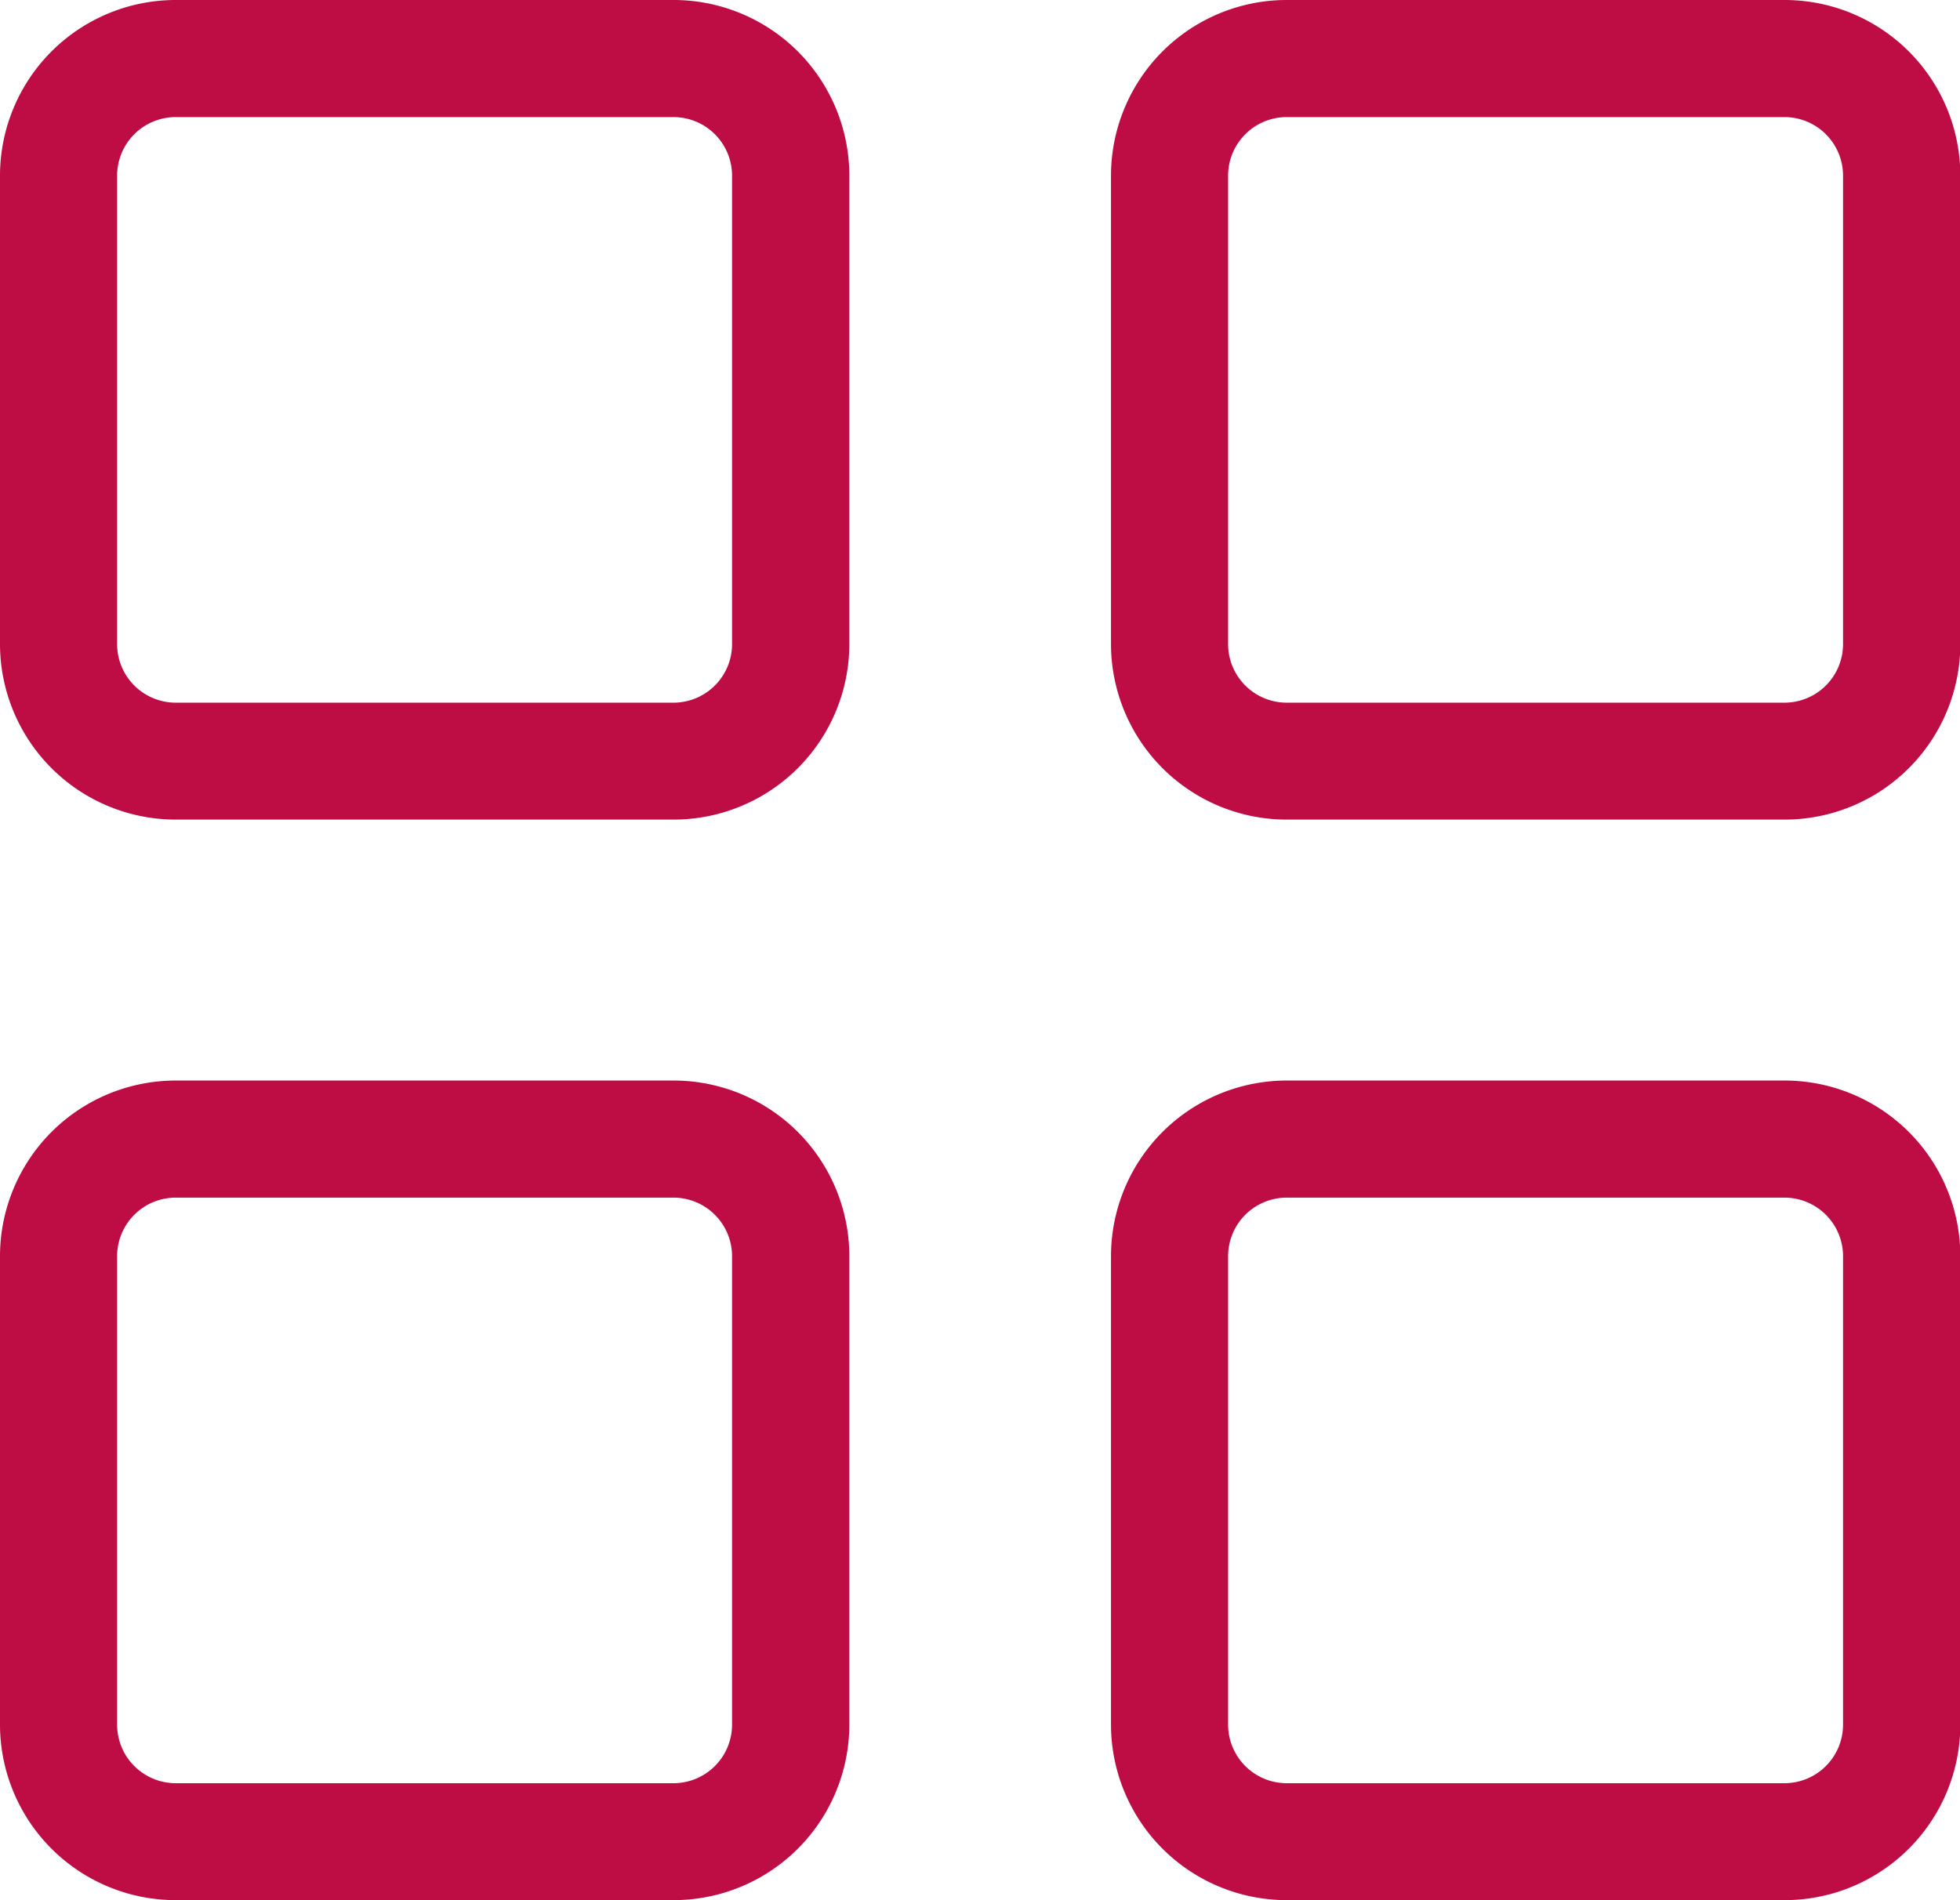 <svg xmlns="http://www.w3.org/2000/svg" width="12" height="11.636" viewBox="0 0 12 11.636"><g transform="translate(-1127 -4139)"><path d="M1.076.717a.359.359,0,0,0-.359.359V3.944a.359.359,0,0,0,.359.359H4.123a.359.359,0,0,0,.359-.359V1.076A.359.359,0,0,0,4.123.717H1.076m0-.717H4.123A1.076,1.076,0,0,1,5.2,1.076V3.944A1.076,1.076,0,0,1,4.123,5.019H1.076A1.076,1.076,0,0,1,0,3.944V1.076A1.076,1.076,0,0,1,1.076,0Z" transform="translate(1133.802 4139)" fill="#bd0d44"/><path d="M1.076.717a.359.359,0,0,0-.359.359V3.944a.359.359,0,0,0,.359.359H4.123a.359.359,0,0,0,.359-.359V1.076A.359.359,0,0,0,4.123.717H1.076m0-.717H4.123A1.076,1.076,0,0,1,5.2,1.076V3.944A1.076,1.076,0,0,1,4.123,5.019H1.076A1.076,1.076,0,0,1,0,3.944V1.076A1.076,1.076,0,0,1,1.076,0Z" transform="translate(1133.802 4145.617)" fill="#bd0d44"/><path d="M1.076.717a.359.359,0,0,0-.359.359V3.944a.359.359,0,0,0,.359.359H4.123a.359.359,0,0,0,.359-.359V1.076A.359.359,0,0,0,4.123.717H1.076m0-.717H4.123A1.076,1.076,0,0,1,5.2,1.076V3.944A1.076,1.076,0,0,1,4.123,5.019H1.076A1.076,1.076,0,0,1,0,3.944V1.076A1.076,1.076,0,0,1,1.076,0Z" transform="translate(1127 4139)" fill="#bd0d44"/><path d="M1.076.717a.359.359,0,0,0-.359.359V3.944a.359.359,0,0,0,.359.359H4.123a.359.359,0,0,0,.359-.359V1.076A.359.359,0,0,0,4.123.717H1.076m0-.717H4.123A1.076,1.076,0,0,1,5.2,1.076V3.944A1.076,1.076,0,0,1,4.123,5.019H1.076A1.076,1.076,0,0,1,0,3.944V1.076A1.076,1.076,0,0,1,1.076,0Z" transform="translate(1127 4145.617)" fill="#bd0d44"/></g></svg>